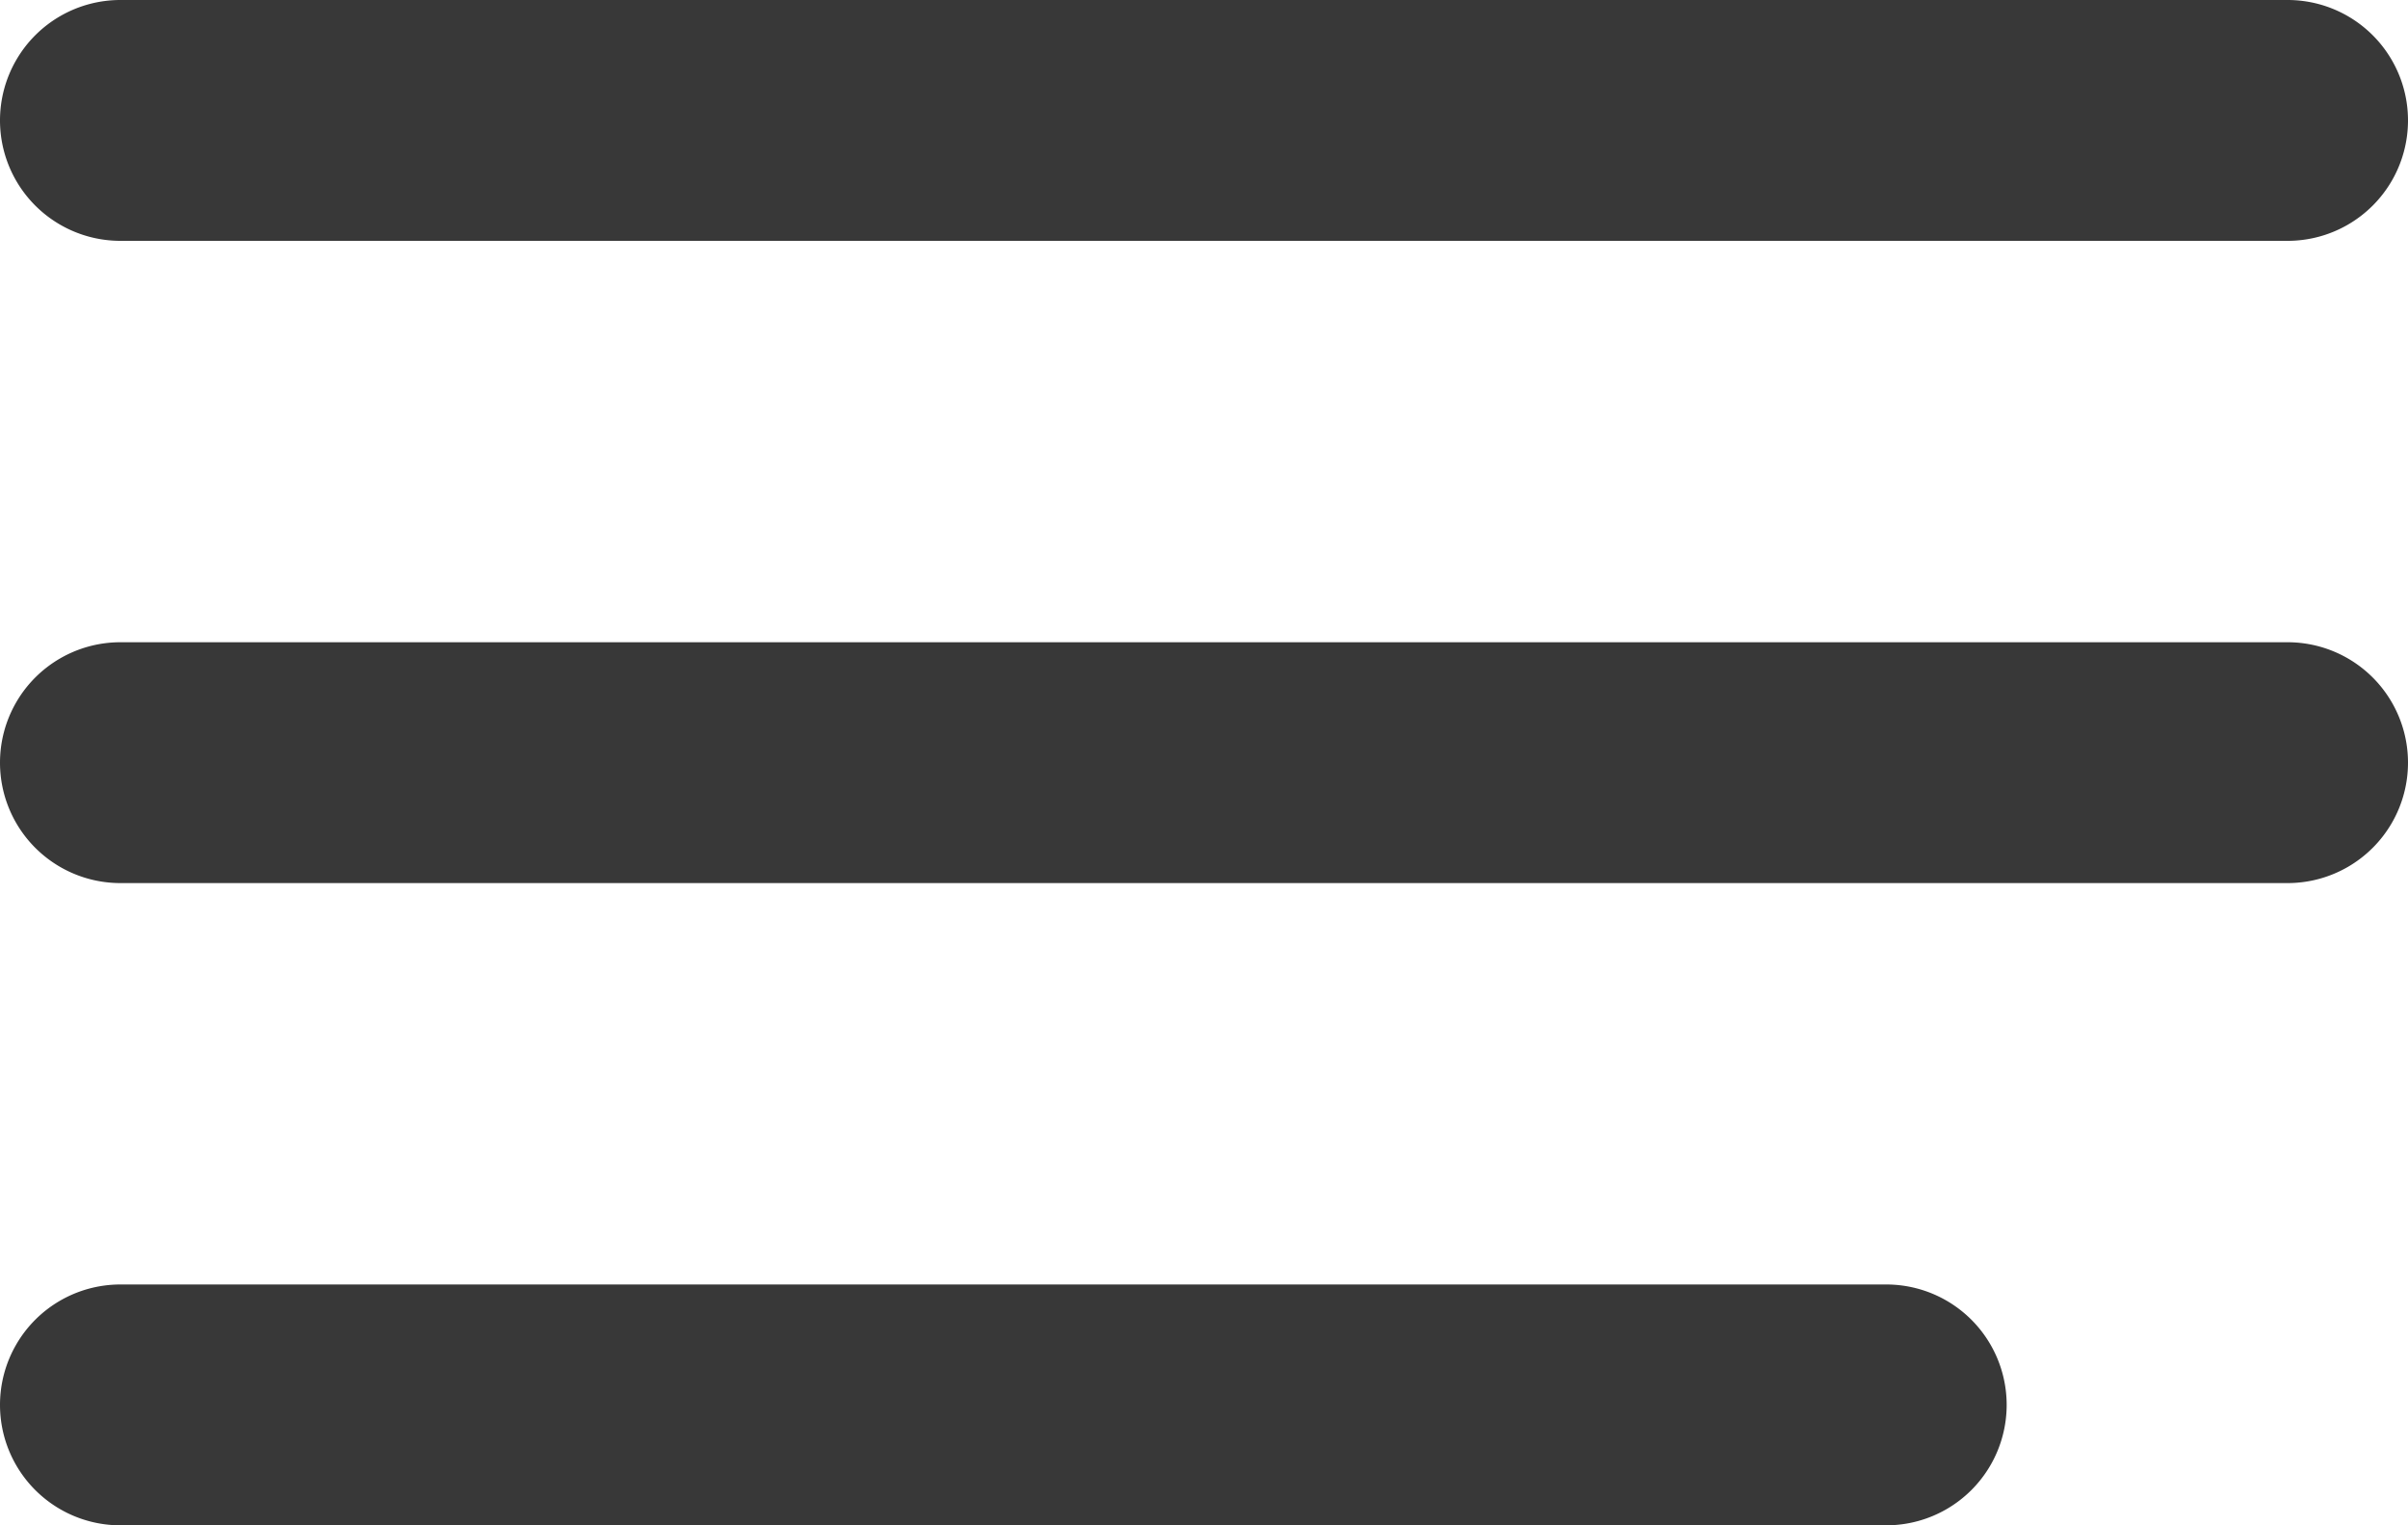 <svg xmlns="http://www.w3.org/2000/svg" width="30" height="19" viewBox="0 0 30 19"><g><g><path fill="#383838" d="M1.5 0h27a1.5 1.5 0 1 1 0 3h-27a1.5 1.5 0 0 1 0-3zm0 8h27a1.5 1.5 0 0 1 0 3h-27a1.5 1.5 0 0 1 0-3zm0 8h22a1.5 1.5 0 0 1 0 3h-22a1.5 1.5 0 1 1 0-3z"/></g></g></svg>